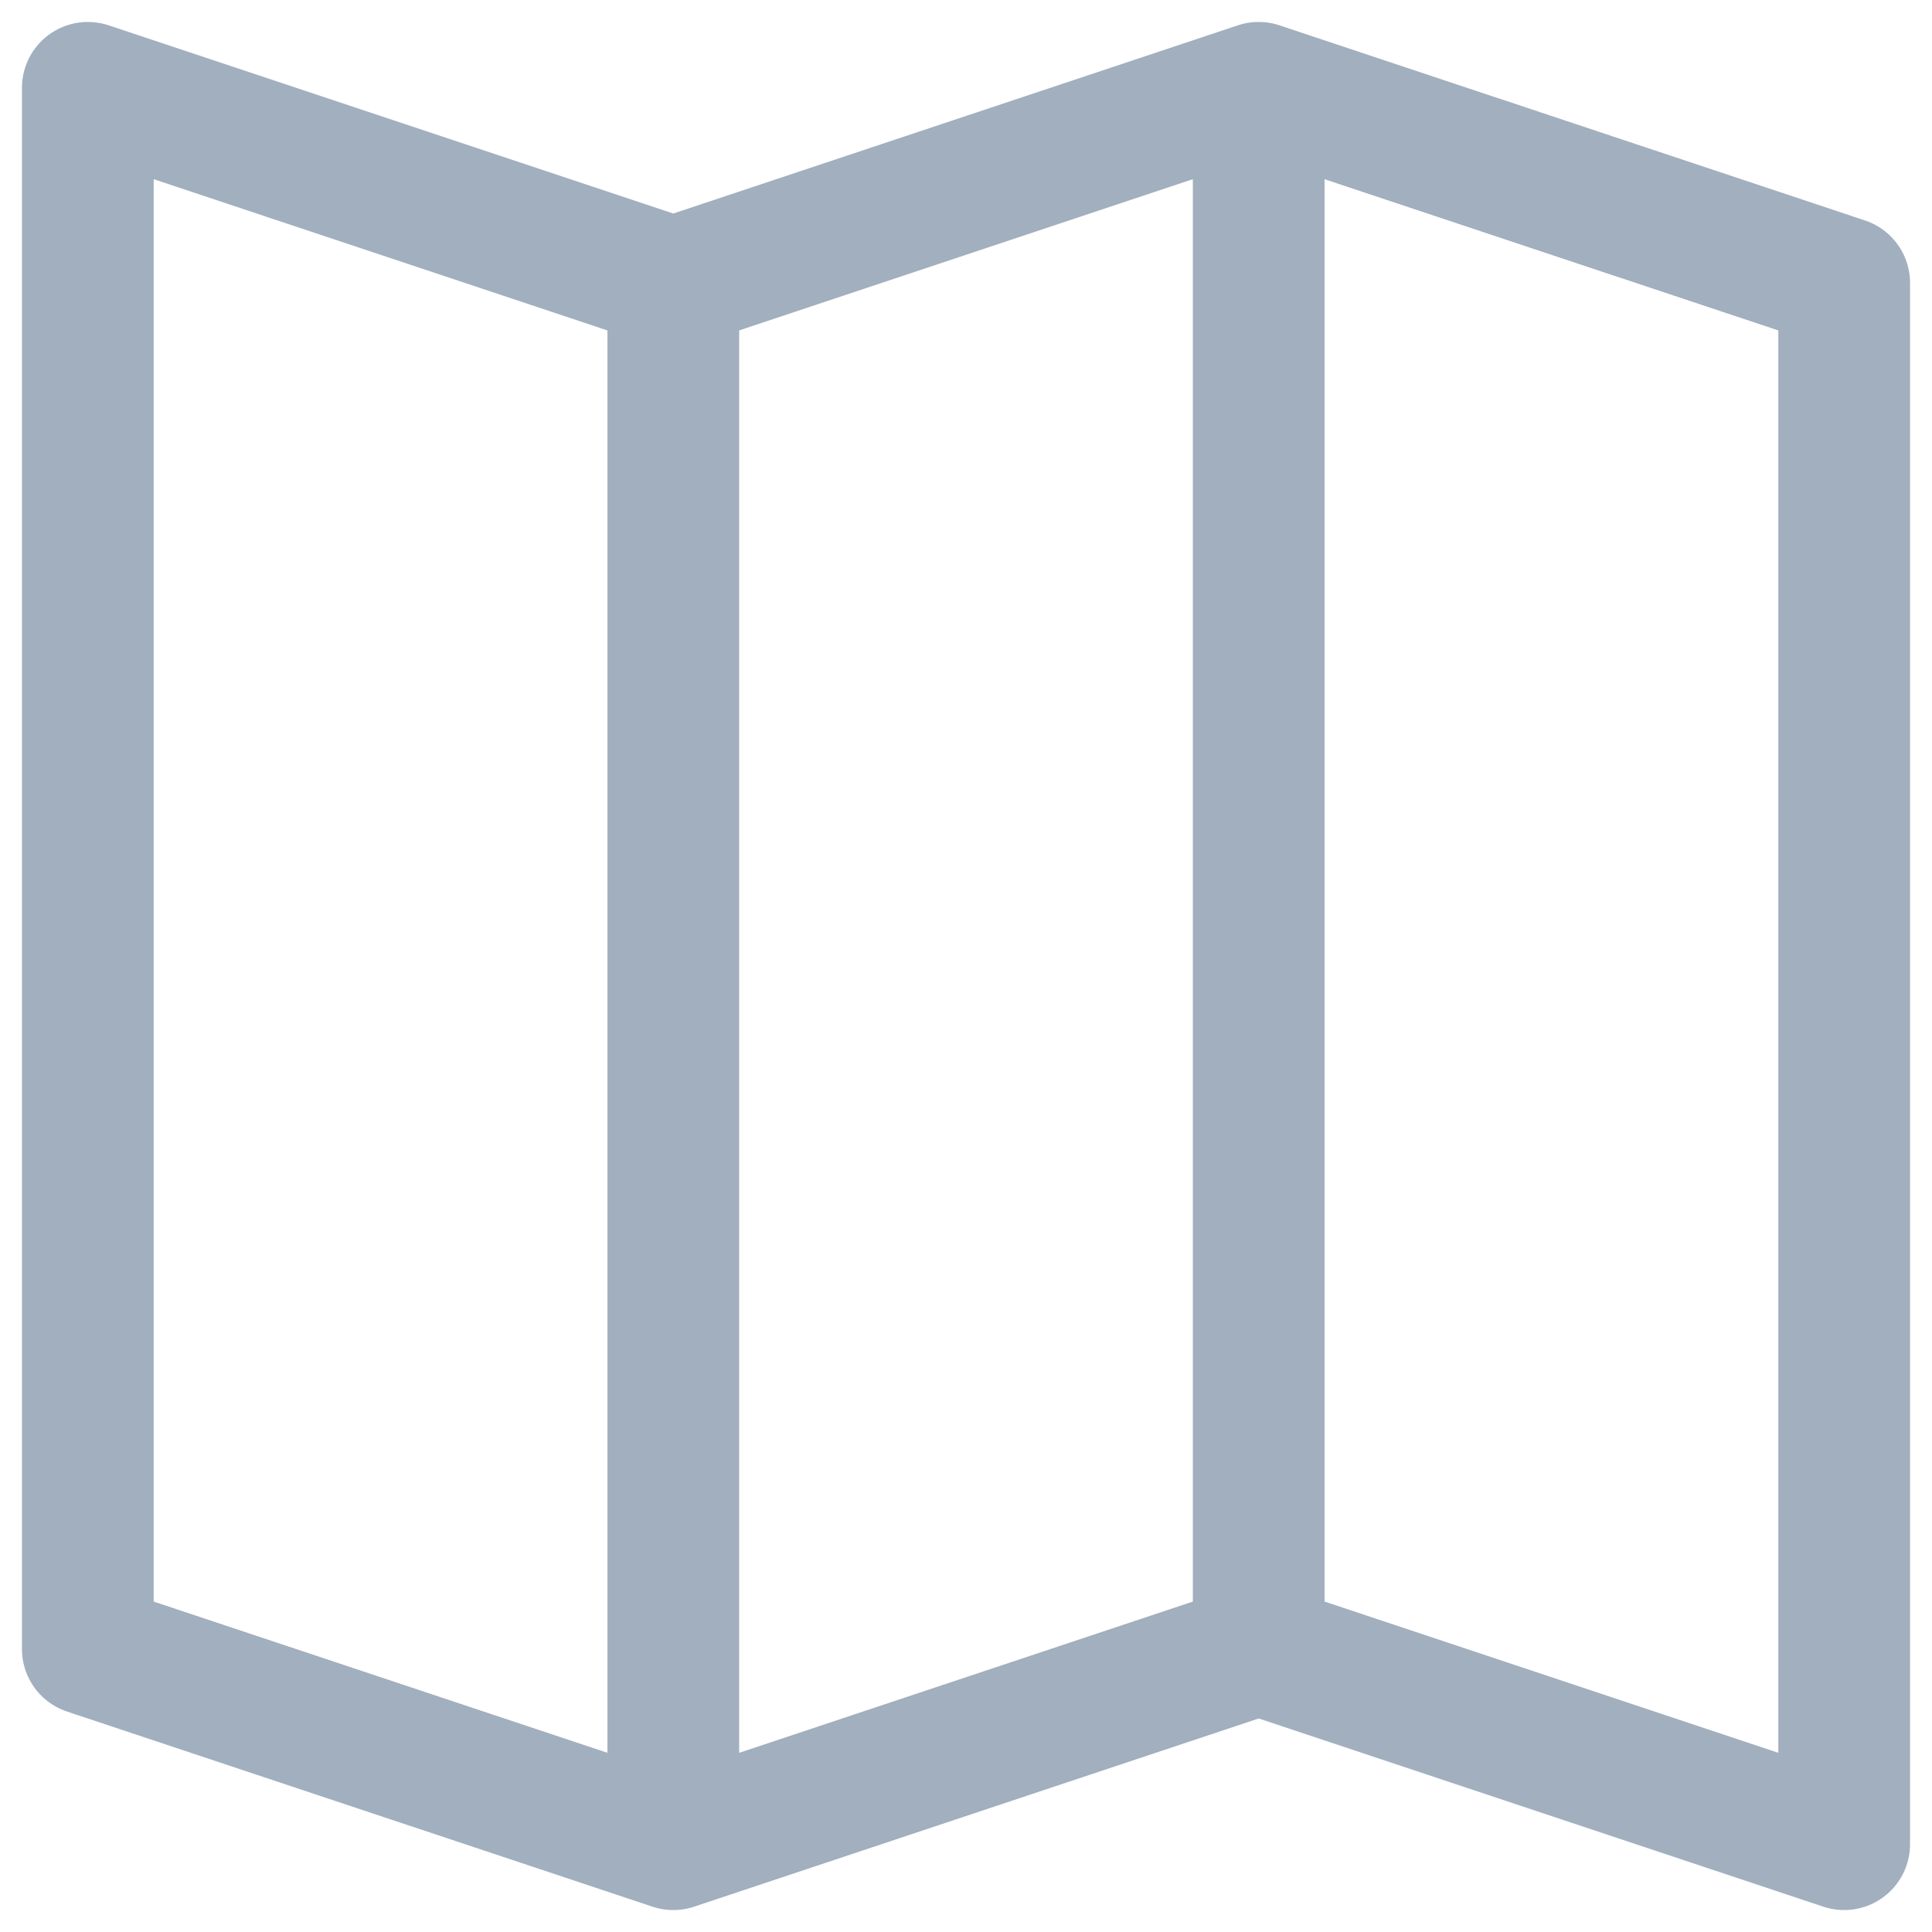 <svg width="22" height="22" viewBox="0 0 22 22" fill="none" xmlns="http://www.w3.org/2000/svg">
<path id="map" d="M14.333 1V18.778M14.333 1L7.667 3.222M14.333 1L21 3.222V21L14.333 18.778M14.333 18.778L7.667 21M7.667 3.222V21M7.667 3.222L1 1V18.778L7.667 21" stroke="#A1AFBF" stroke-width="1.5" stroke-linecap="round" stroke-linejoin="round"/>
</svg>
